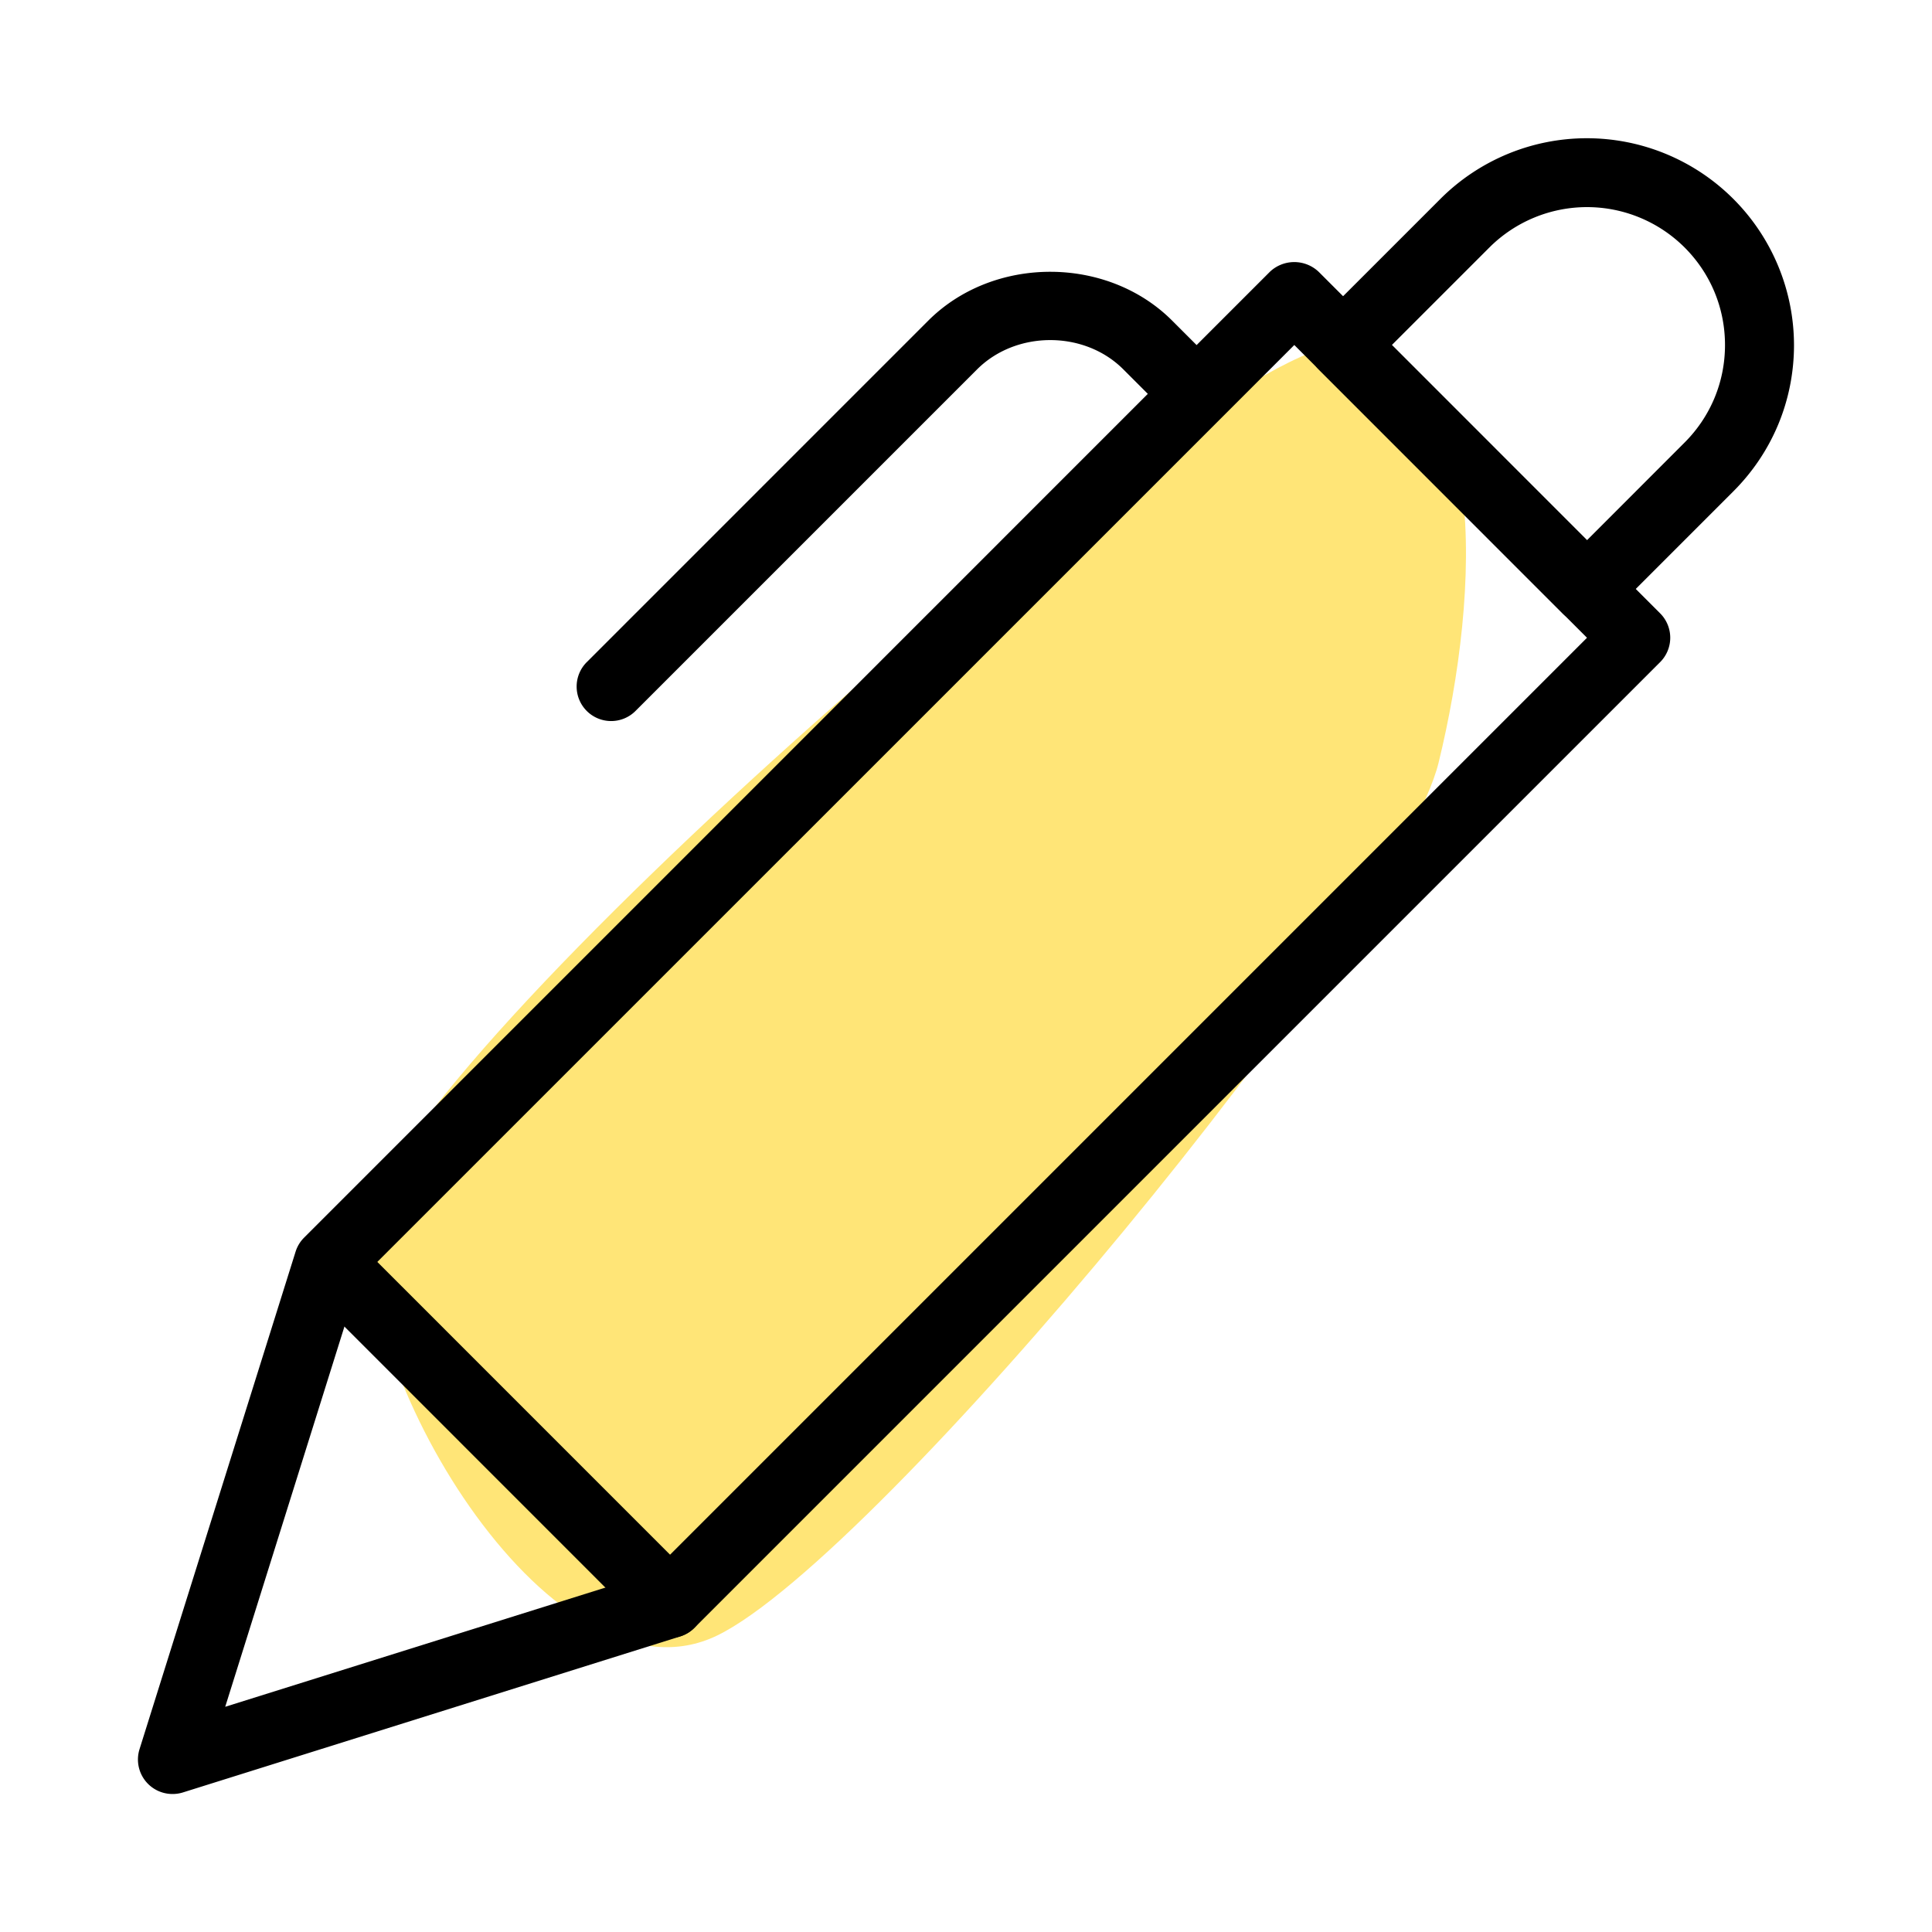 <svg xmlns="http://www.w3.org/2000/svg" xml:space="preserve" width="128" height="128" viewBox="0 0 28 28"><path fill="#FFE577" d="M19.464 5C17.577 4.956 5.65 15.4 5.375 17.675 5.1 19.95 8.05 24.85 10.4 23.7c2.35-1.15 9.867-10.269 10.45-12.65.6-2.45.779-6-1.386-6.05z"/><path d="M2.5 26a.5.5 0 0 1-.478-.649l2.262-7.211a.5.5 0 0 1 .124-.204L18.404 3.939a.514.514 0 0 1 .707 0l4.949 4.95a.5.5 0 0 1 0 .707L10.064 23.592a.5.5 0 0 1-.204.124l-7.211 2.262A.503.503 0 0 1 2.5 26zm2.702-7.445-1.938 6.181 6.181-1.938L23 9.243 18.758 5 5.202 18.555zm4.509 4.683h.01-.01z"/><path d="M23 9.036a.504.504 0 0 1-.354-.146l-3.535-3.536a.5.5 0 0 1 0-.707l1.768-1.768A3.002 3.002 0 0 1 26 5c0 .801-.313 1.555-.879 2.121l-1.768 1.768a.496.496 0 0 1-.353.147zM20.172 5 23 7.829l1.414-1.415C24.792 6.036 25 5.534 25 5s-.208-1.036-.586-1.414a2.003 2.003 0 0 0-2.828 0L20.172 5zM9.711 23.738a.502.502 0 0 1-.354-.146l-4.949-4.95a.5.5 0 0 1 .707-.707l4.949 4.95a.5.5 0 0 1-.353.853zM8.857 10.45a.5.5 0 0 1-.354-.853l4.95-4.95c.946-.945 2.593-.943 3.535 0l.707.707a.5.5 0 0 1-.707.707l-.707-.707c-.565-.567-1.554-.567-2.121 0l-4.95 4.95a.498.498 0 0 1-.353.146z"/></svg>